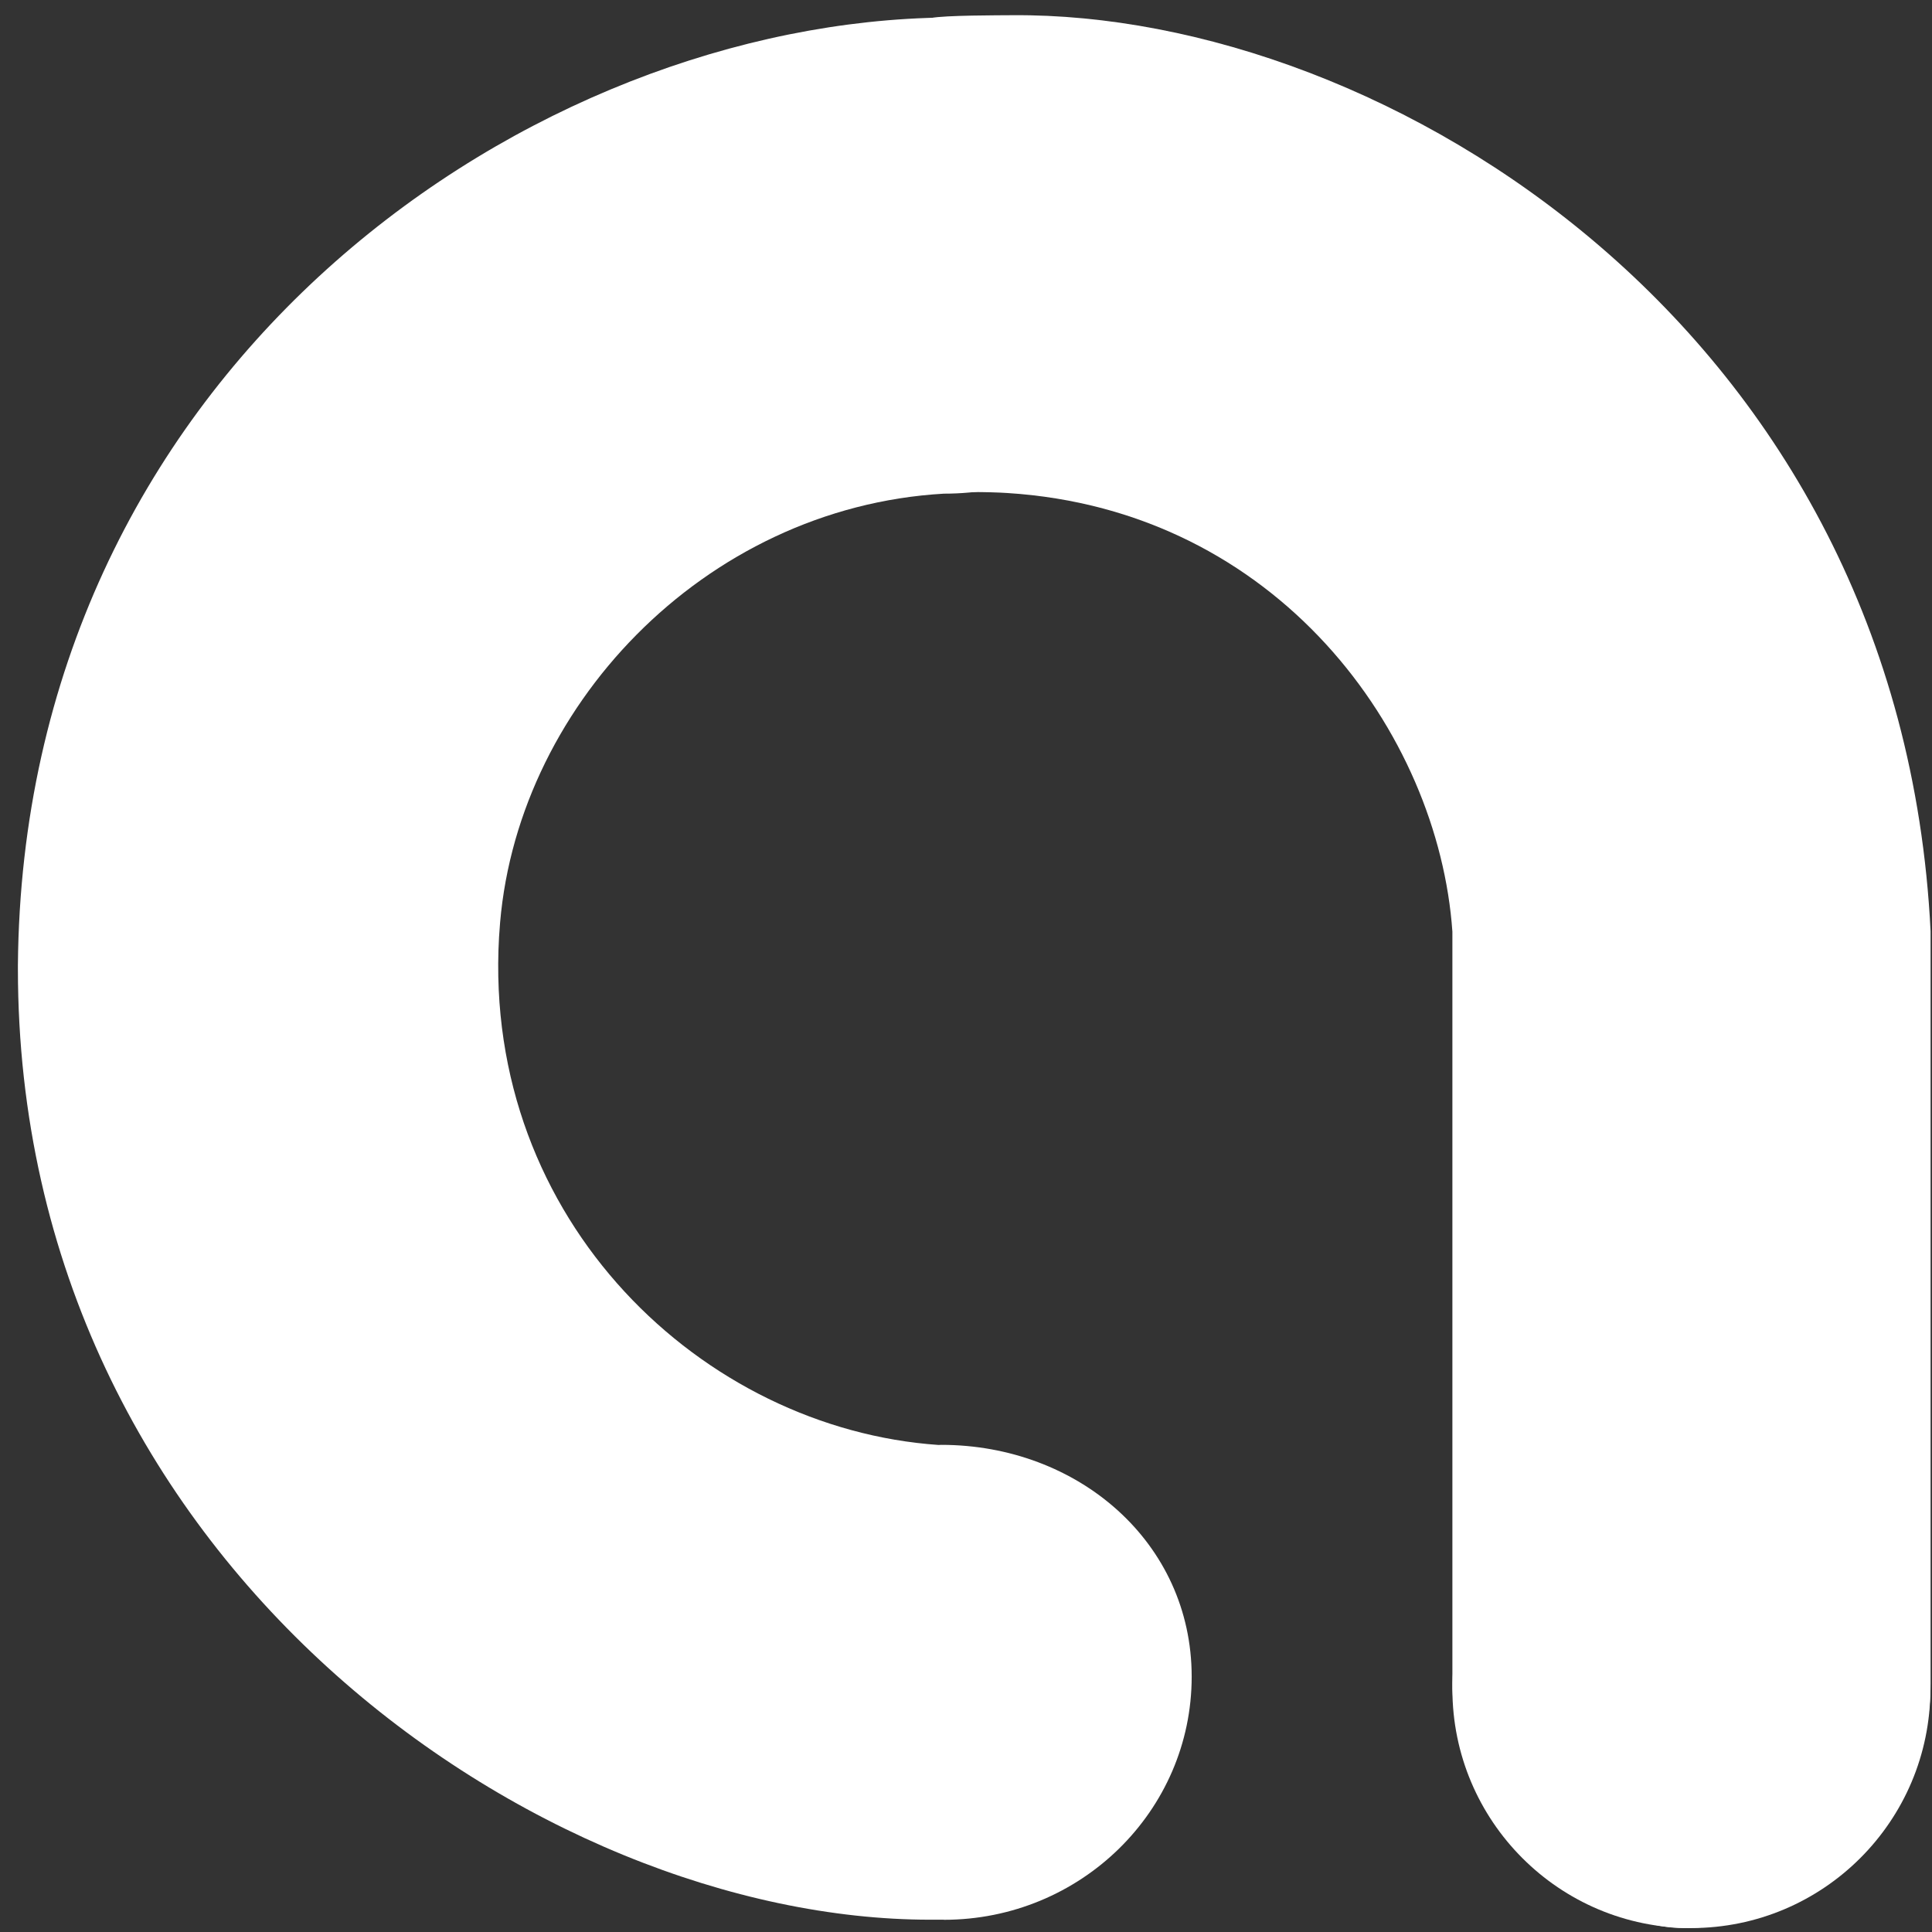 <svg width="101" height="101" viewBox="0 0 101 101" fill="none" xmlns="http://www.w3.org/2000/svg">
<rect x="0" y="0" width="101" height="101" fill="#333333" stroke="none"/>
<path d="M100.915 88.295C100.915 95.198 95.318 100.794 88.415 100.794C81.512 100.794 75.927 95.198 75.927 88.295C75.927 81.391 81.512 75.795 88.415 75.795C95.318 75.795 100.915 81.391 100.915 88.295Z" fill="white"/>
<path d="M48.66 0.943C49.382 0.795 52.239 0.801 52.921 0.795C72.381 0.642 99.369 17.199 100.926 48.681V87.987C100.926 95.061 95.085 100.793 87.989 100.793C82.875 100.793 75.927 94.242 75.927 88.01V48.704C75.205 38.329 66.796 26.653 52.637 25.772C51.762 25.715 49.774 25.681 48.654 25.829" fill="white"/>
<path d="M49.338 100.362C56.497 100.362 62.298 94.669 62.298 87.653C62.298 80.63 56.355 75.533 49.202 75.533C49.156 75.533 49.111 75.539 49.065 75.539C36.759 74.687 25.247 63.852 26.088 49L26.105 48.761C26.816 37.108 36.759 26.534 49.344 25.807C56.502 25.807 62.304 20.671 62.304 13.654C62.304 6.637 56.497 0.938 49.338 0.938C49.048 0.938 48.758 0.921 48.469 0.938C26.759 1.694 1.191 19.756 0.936 50.454V50.642C0.936 81.795 28.259 100.357 48.622 100.357H49.338V100.362Z" fill="white"/>
</svg>
